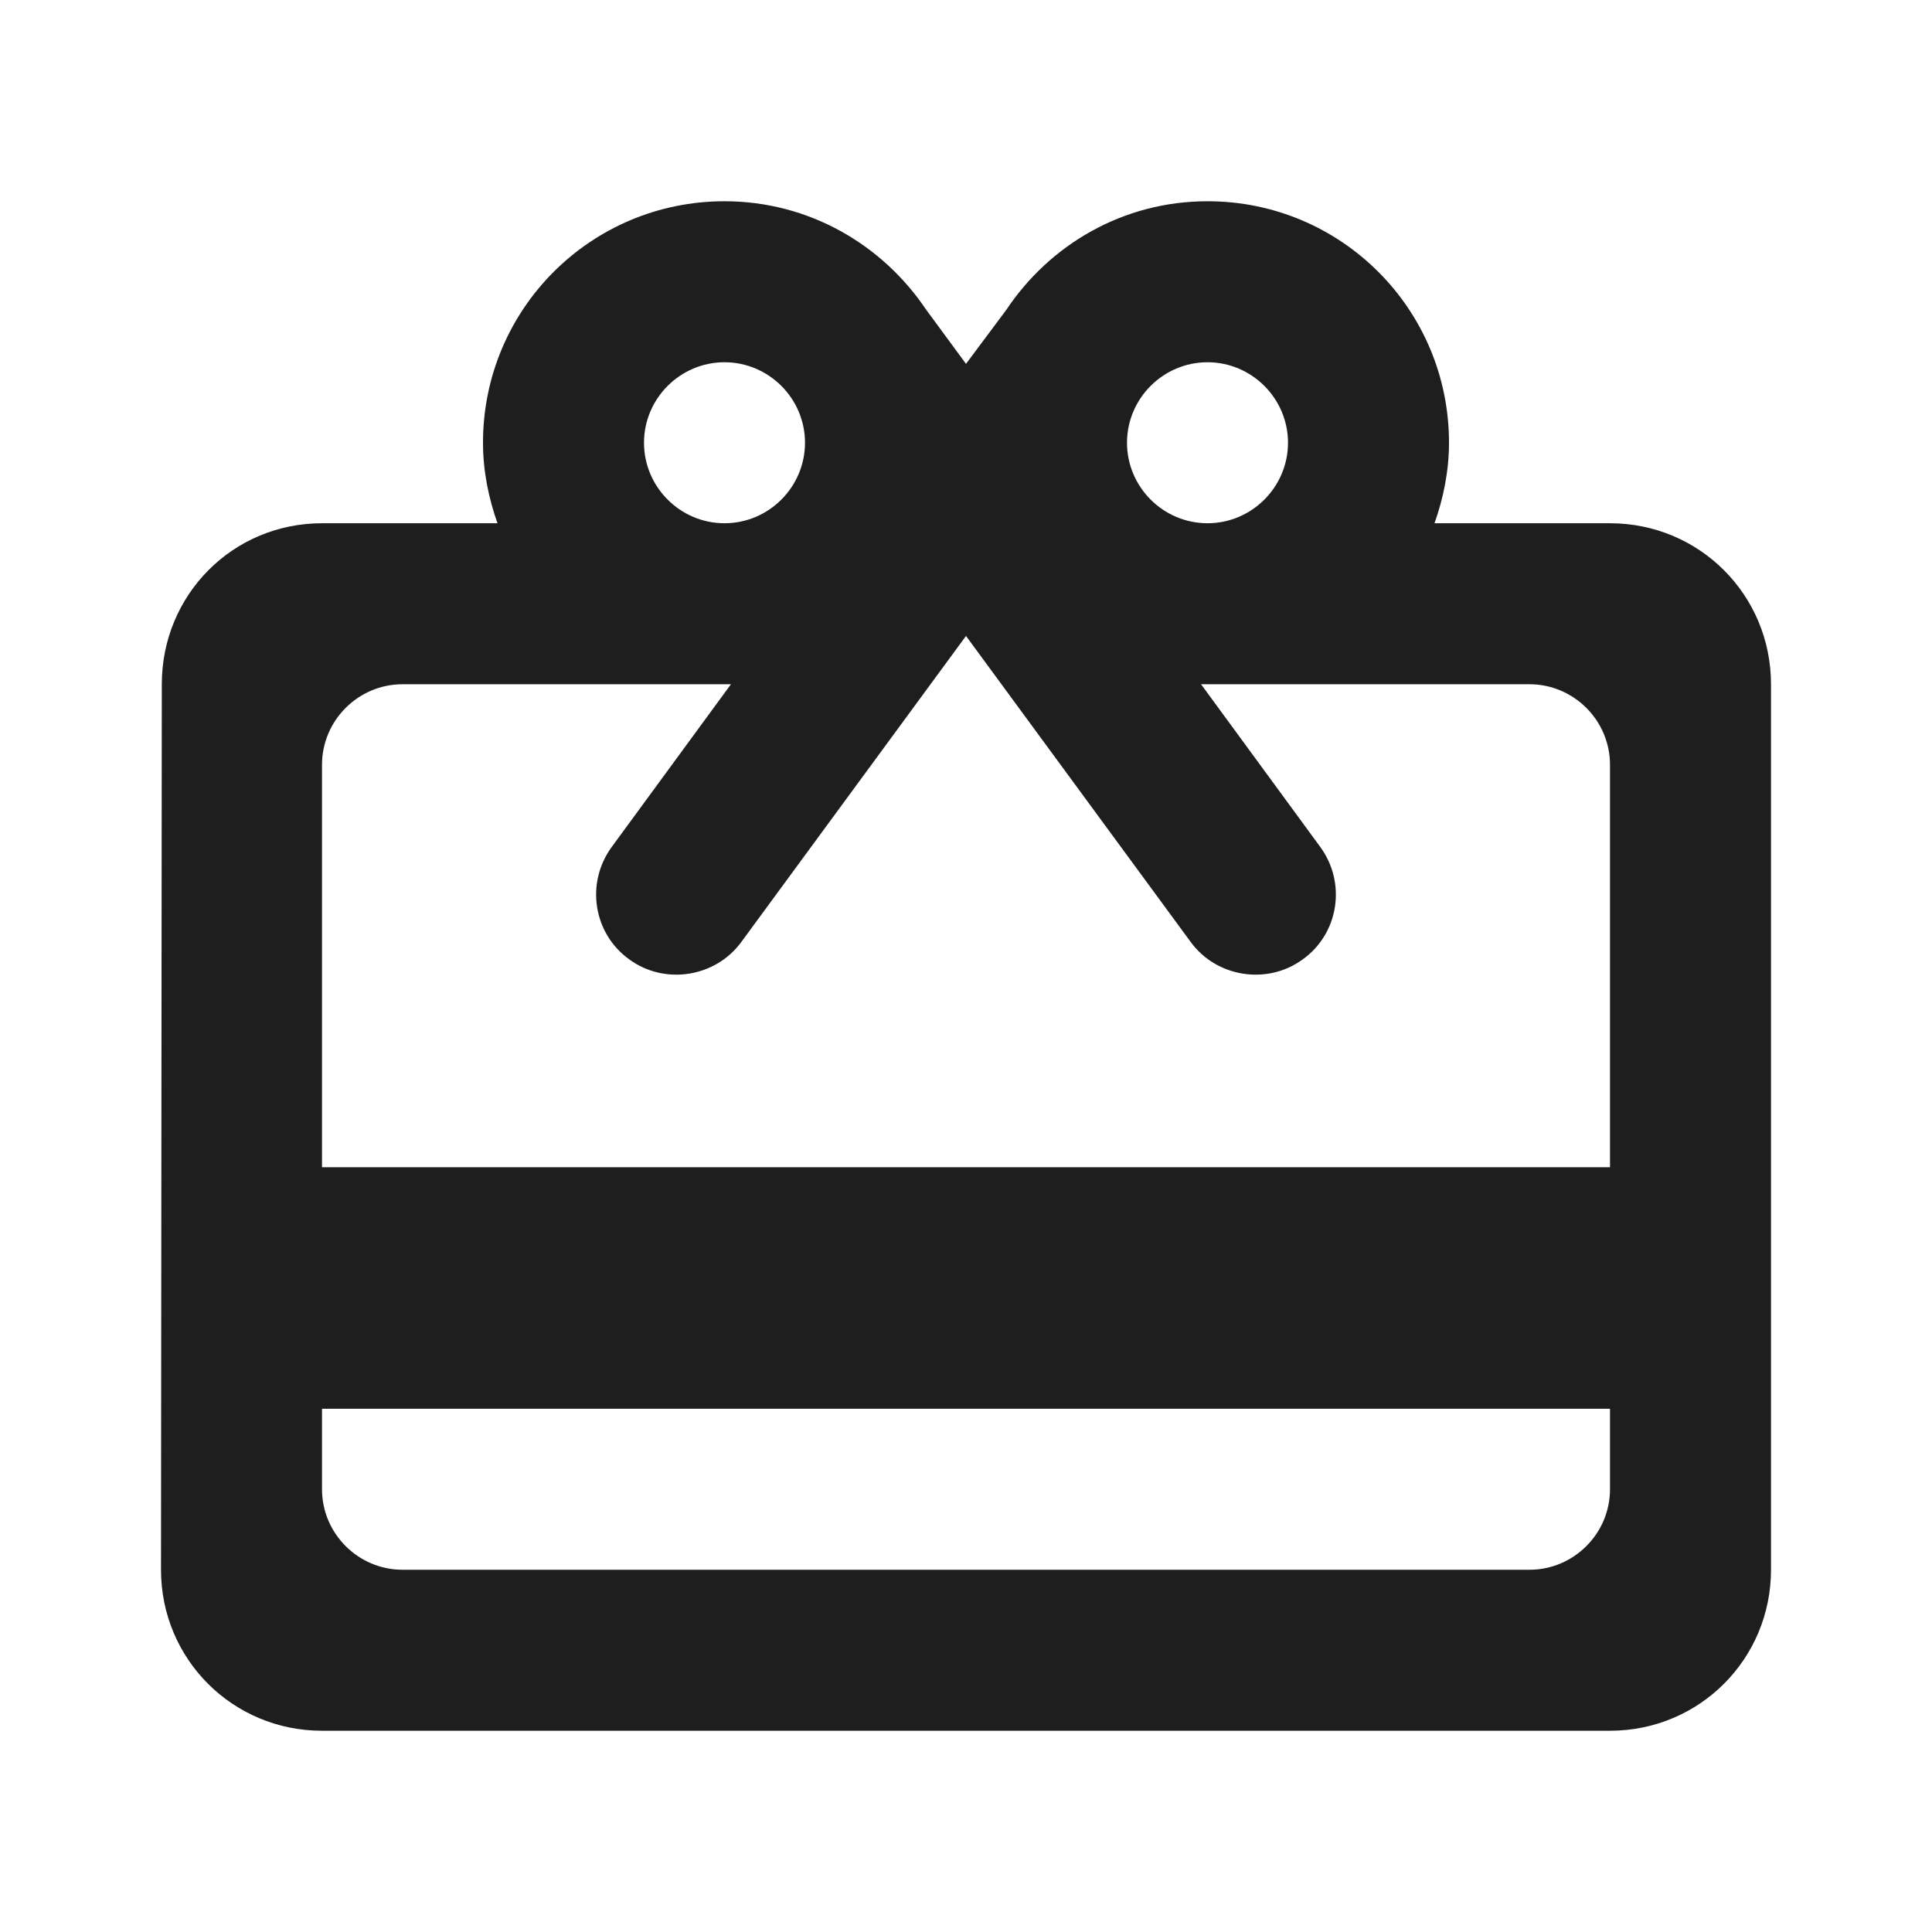 <?xml version="1.0" encoding="UTF-8"?>
<svg width="24px" height="24px" viewBox="0 0 24 24" version="1.1" xmlns="http://www.w3.org/2000/svg" xmlns:xlink="http://www.w3.org/1999/xlink">
    <!-- Generator: Sketch 53.2 (72643) - https://sketchapp.com -->
    <title>icon/action/redeem_24px_rounded</title>
    <desc>Created with Sketch.</desc>
    <defs>
        <path d="M20,6.5 L17.82,6.5 C17.93,6.19 18,5.85 18,5.5 C18,3.84 16.66,2.5 15,2.5 C13.95,2.5 13.04,3.04 12.5,3.85 L12,4.52 L11.5,3.84 C10.96,3.04 10.05,2.5 9,2.5 C7.34,2.5 6,3.84 6,5.5 C6,5.85 6.07,6.19 6.18,6.5 L4,6.5 C2.89,6.5 2.01,7.39 2.01,8.5 L2,19.5 C2,20.61 2.89,21.5 4,21.5 L20,21.5 C21.11,21.5 22,20.61 22,19.5 L22,8.5 C22,7.39 21.11,6.5 20,6.5 Z M15,4.5 C15.55,4.5 16,4.95 16,5.5 C16,6.05 15.55,6.5 15,6.5 C14.45,6.5 14,6.05 14,5.5 C14,4.95 14.45,4.5 15,4.5 Z M9,4.5 C9.55,4.5 10,4.95 10,5.5 C10,6.05 9.55,6.5 9,6.5 C8.45,6.5 8,6.05 8,5.5 C8,4.95 8.45,4.5 9,4.5 Z M19,19.5 L5,19.5 C4.45,19.5 4,19.05 4,18.5 L4,17.5 L20,17.5 L20,18.5 C20,19.05 19.55,19.5 19,19.5 Z M20,14.5 L4,14.5 L4,9.5 C4,8.95 4.45,8.5 5,8.5 L9.08,8.5 L7.6,10.52 C7.27,10.97 7.37,11.6 7.82,11.92 C8.26,12.24 8.89,12.14 9.21,11.7 L12,7.9 L14.79,11.7 C15.11,12.14 15.74,12.24 16.18,11.92 C16.63,11.6 16.73,10.97 16.4,10.52 L14.92,8.5 L19,8.5 C19.55,8.5 20,8.95 20,9.5 L20,14.5 Z" id="path-1"></path>
    </defs>
    <g id="icon/action/redeem_24px" stroke="none" stroke-width="1" fill="none" fill-rule="evenodd">
        <mask id="mask-2" fill="white">
            <use xlink:href="#path-1"></use>
        </mask>
        <use fill-opacity="0.88" fill="#000000" xlink:href="#path-1"></use>
    </g>
</svg>
